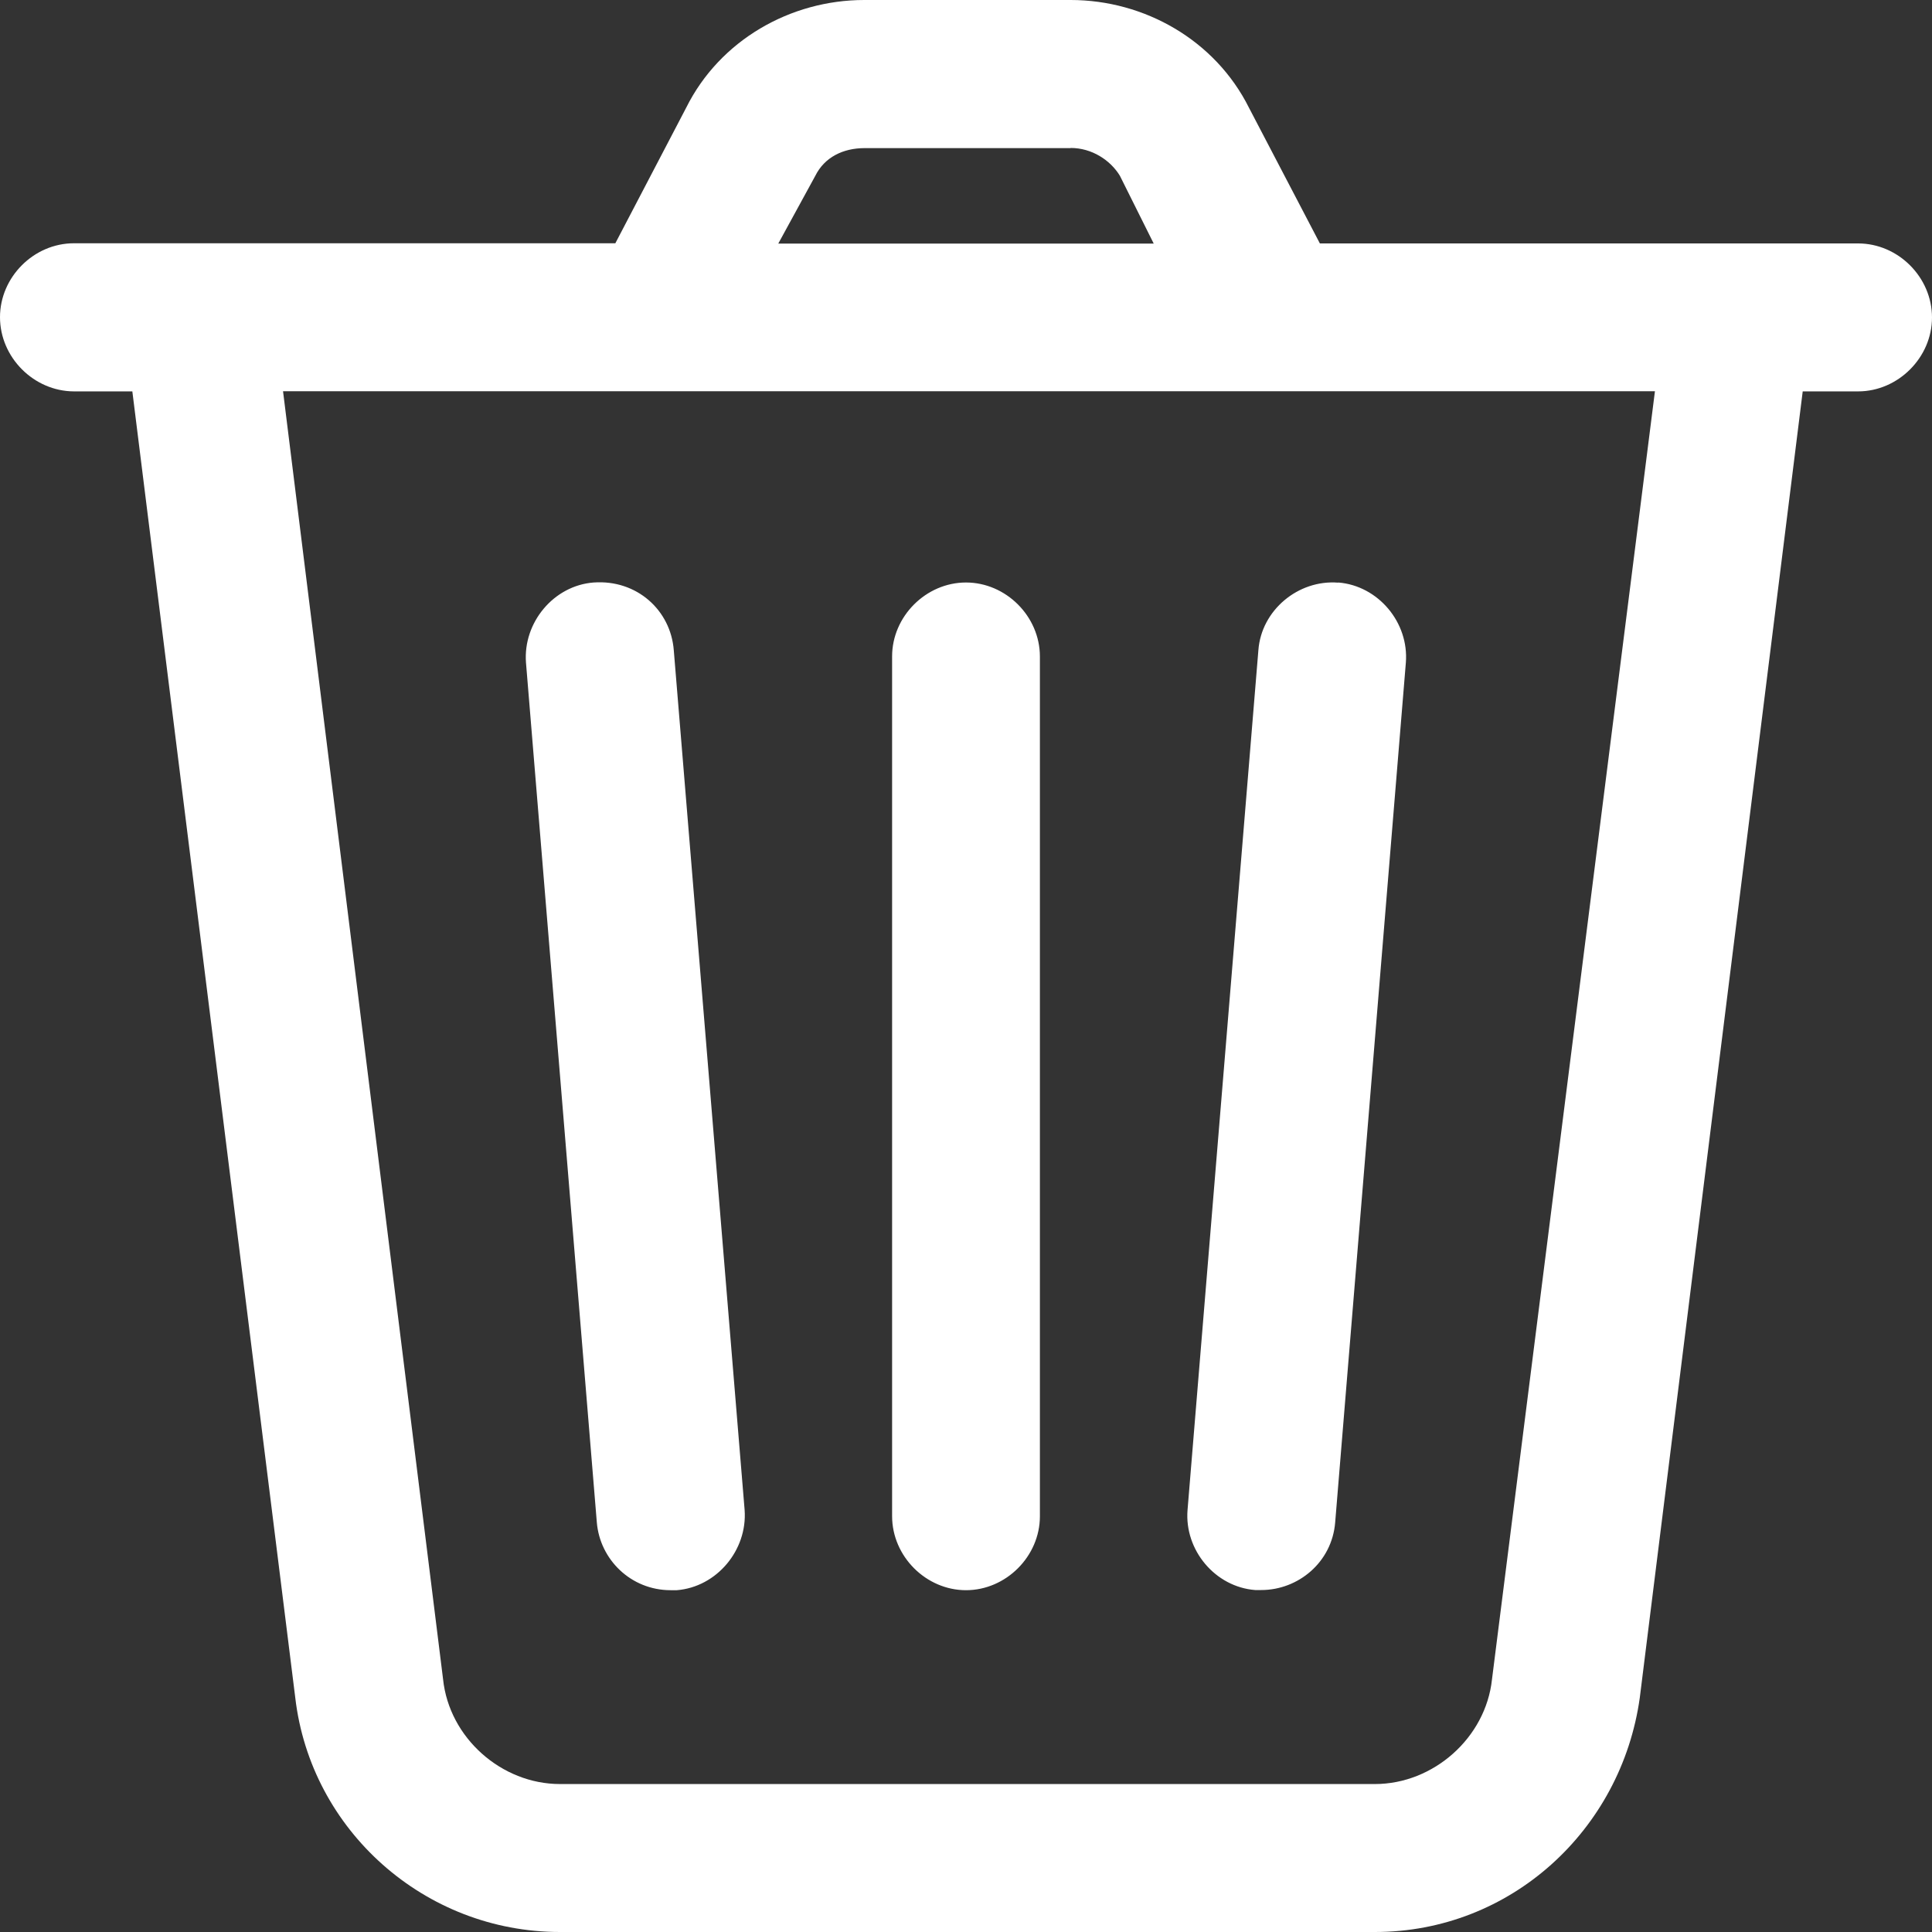 <svg xmlns="http://www.w3.org/2000/svg" width="12" height="12" viewBox="0 0 12 12">
    <rect x="0" y="0" width="12" height="12" fill="#333333" stroke="none"/>
    <g fill="none" fill-rule="evenodd">
        <g fill="#FFF">
            <path d="M6.65 0c.458 0 .898.249 1.108.67l.44.842h3.343c.249 0 .459.21.459.46 0 .248-.21.459-.459.459h-.344l-1.012 8.114C10.07 11.368 9.382 12 8.54 12H3.478c-.841 0-1.548-.632-1.644-1.455L.822 2.431H.459C.21 2.43 0 2.22 0 1.97c0-.249.21-.459.459-.459h3.363l.44-.842C4.471.249 4.91 0 5.368 0zm3.63 2.43H1.758l.994 8c.038.364.363.651.726.651H8.54c.363 0 .688-.287.727-.65l1.012-8zM3.688 3.618c.267-.019.478.172.497.421l.44 5.34c.018.249-.173.478-.421.498h-.038c-.249 0-.44-.192-.459-.421l-.44-5.34c-.019-.249.172-.479.42-.498zm2.312 0c.248 0 .459.21.459.46v5.34c0 .248-.21.459-.459.459-.248 0-.459-.21-.459-.46v-5.34c0-.248.21-.459.459-.459zm2.312 0c.249.02.44.249.42.498l-.439 5.34c-.02.248-.23.42-.459.42h-.038c-.248-.019-.44-.248-.42-.497l.44-5.34c.018-.249.248-.44.496-.42zM6.65.92H5.37c-.134 0-.249.057-.306.172l-.23.421h2.332l-.21-.421C6.897.995 6.782.919 6.65.919z"
                  transform="translate(-1769 -475) translate(410 451) translate(1285 15) translate(14 6) translate(60 3)"/>
        </g>
    </g>
</svg>
